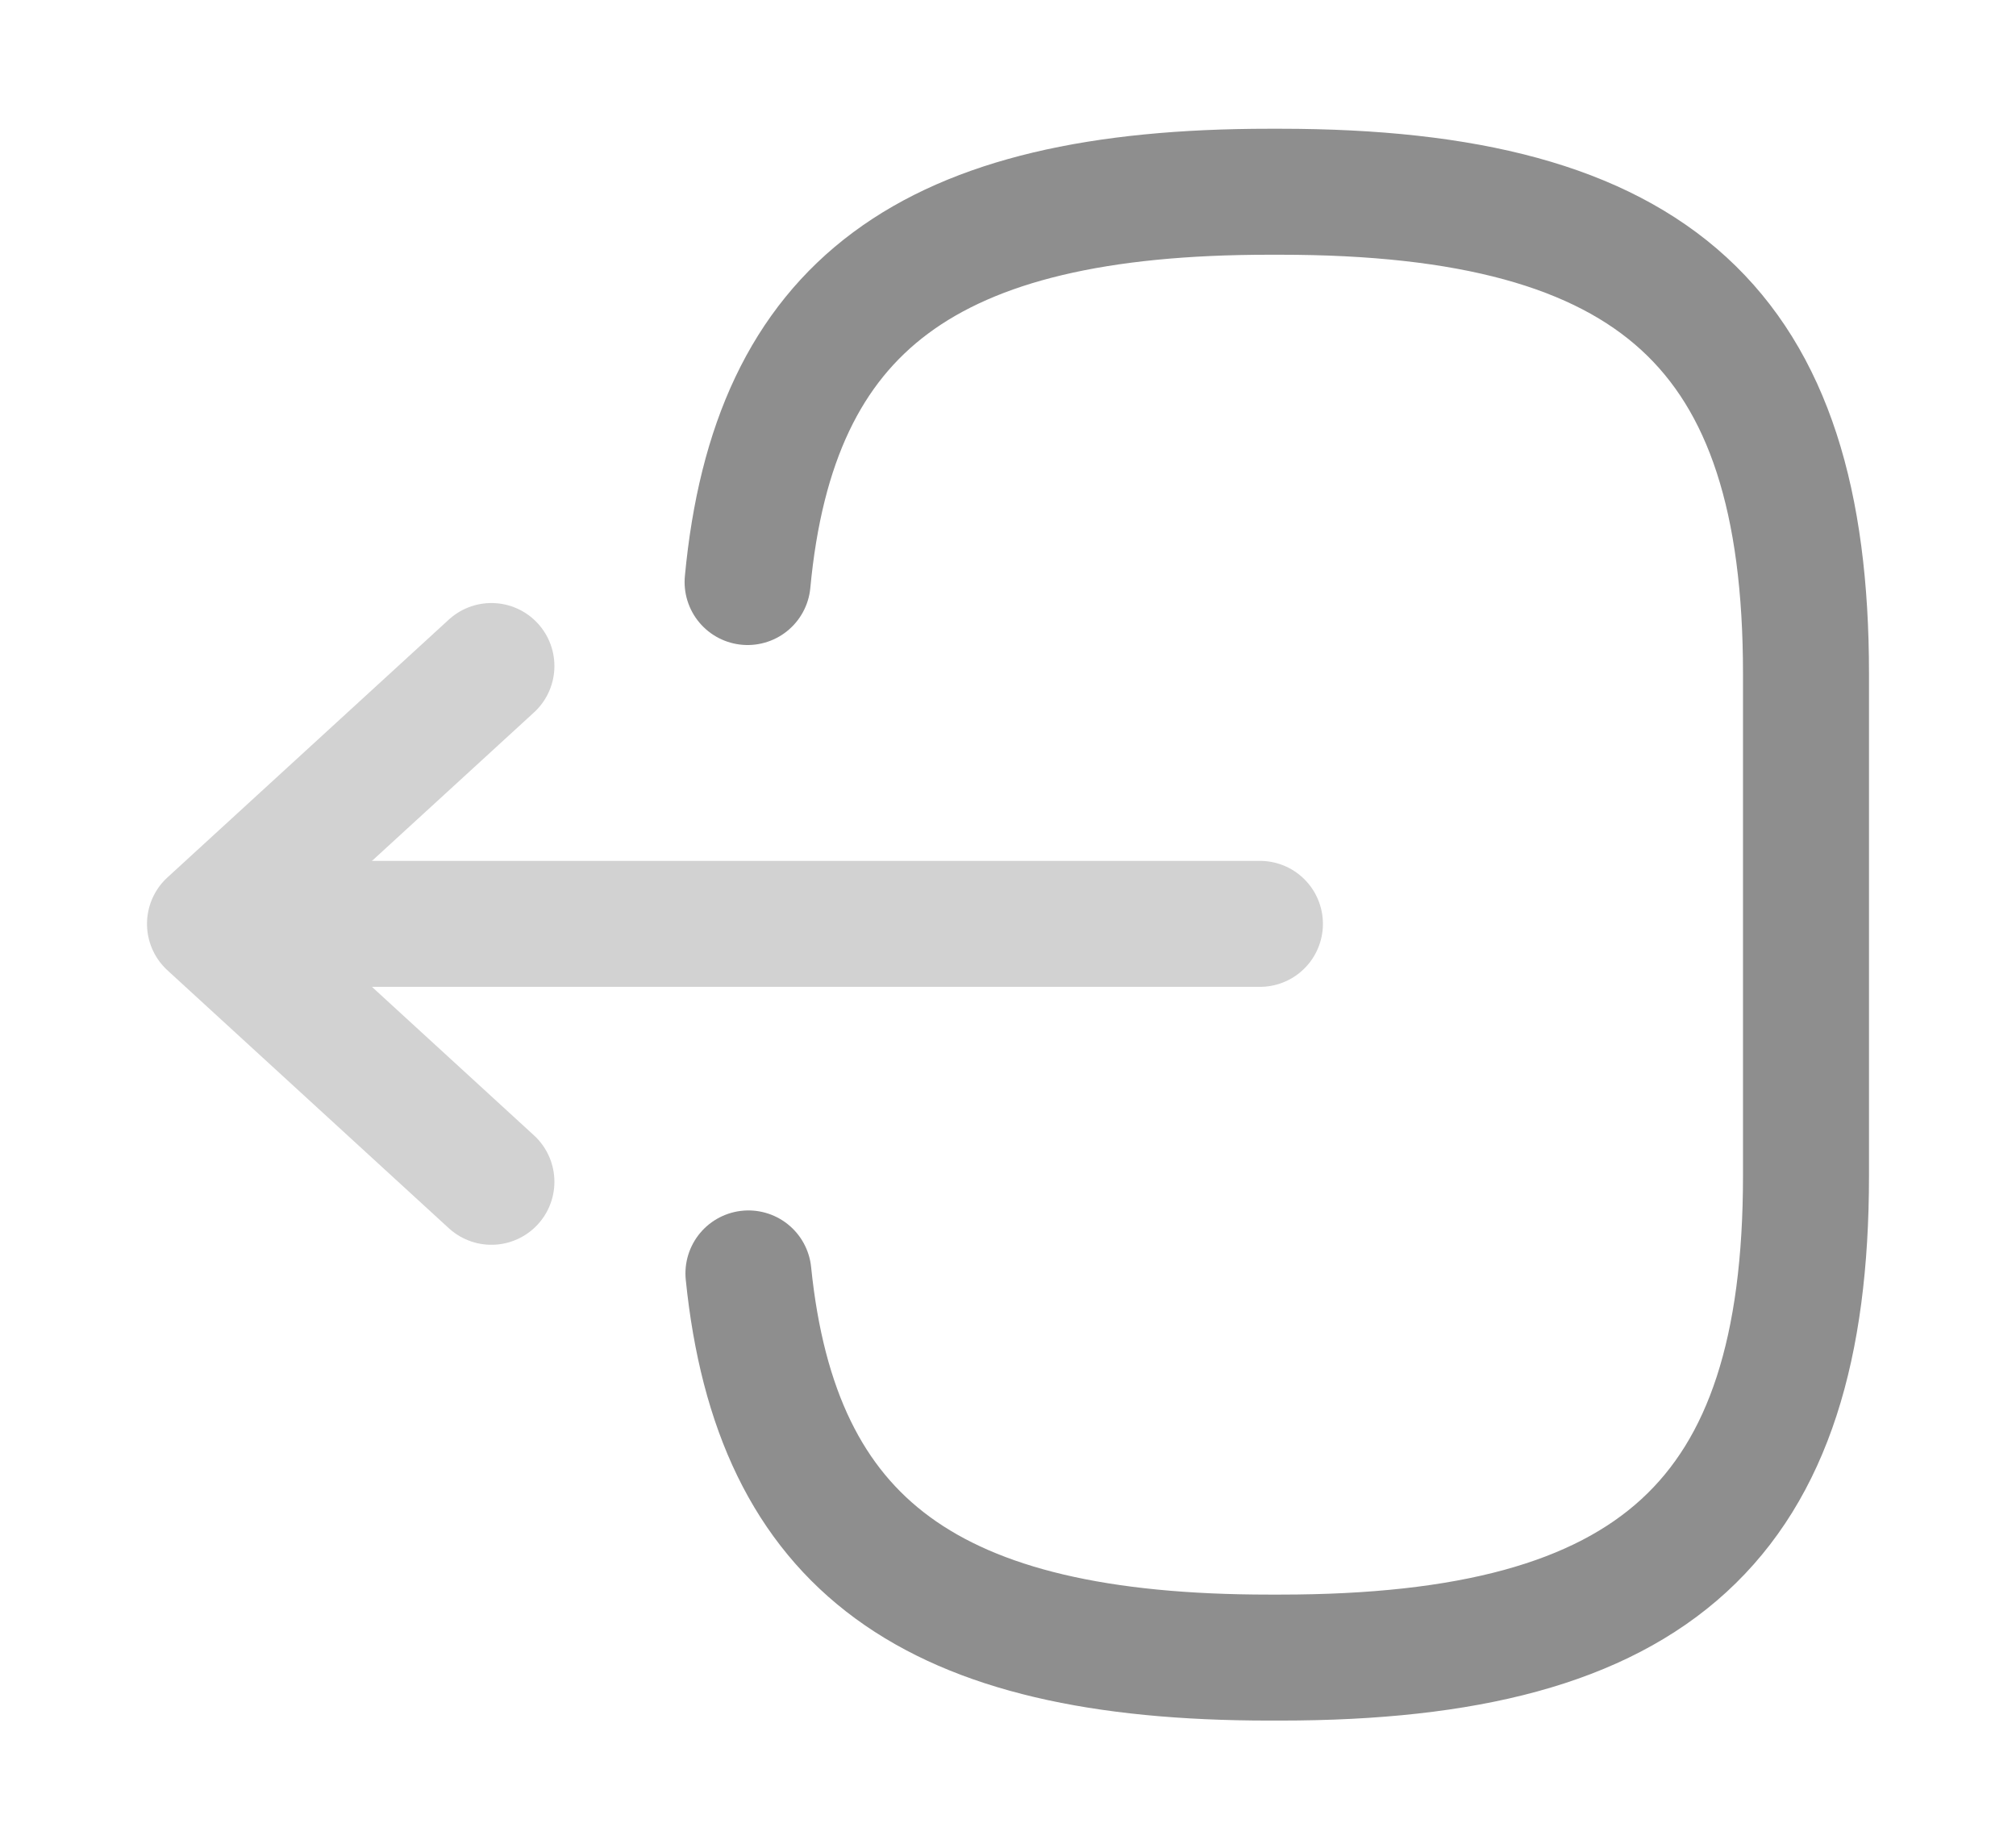 <svg width="24" height="22" viewBox="0 0 24 22" fill="none" xmlns="http://www.w3.org/2000/svg">
<g id="vuesax/twotone/logout">
<g id="logout">
<path id="Vector" d="M8.9 6.93C9.21 3.63 11.06 2.283 15.11 2.283H15.24C19.71 2.283 21.5 3.923 21.5 8.021V13.998C21.5 18.095 19.71 19.736 15.24 19.736H15.11C11.09 19.736 9.24 18.407 8.91 15.162" stroke="#8E8E8E" stroke-width="1.5" stroke-linecap="round" stroke-linejoin="round"/>
<g id="Group 656" opacity="0.4">
<path id="Vector_2" d="M14.999 11H3.619" stroke="#8E8E8E" stroke-width="1.5" stroke-linecap="round" stroke-linejoin="round"/>
<path id="Vector_3" d="M5.85 7.93L2.5 11L5.85 14.071" stroke="#8E8E8E" stroke-width="1.5" stroke-linecap="round" stroke-linejoin="round"/>
</g>
</g>
</g>
</svg>
